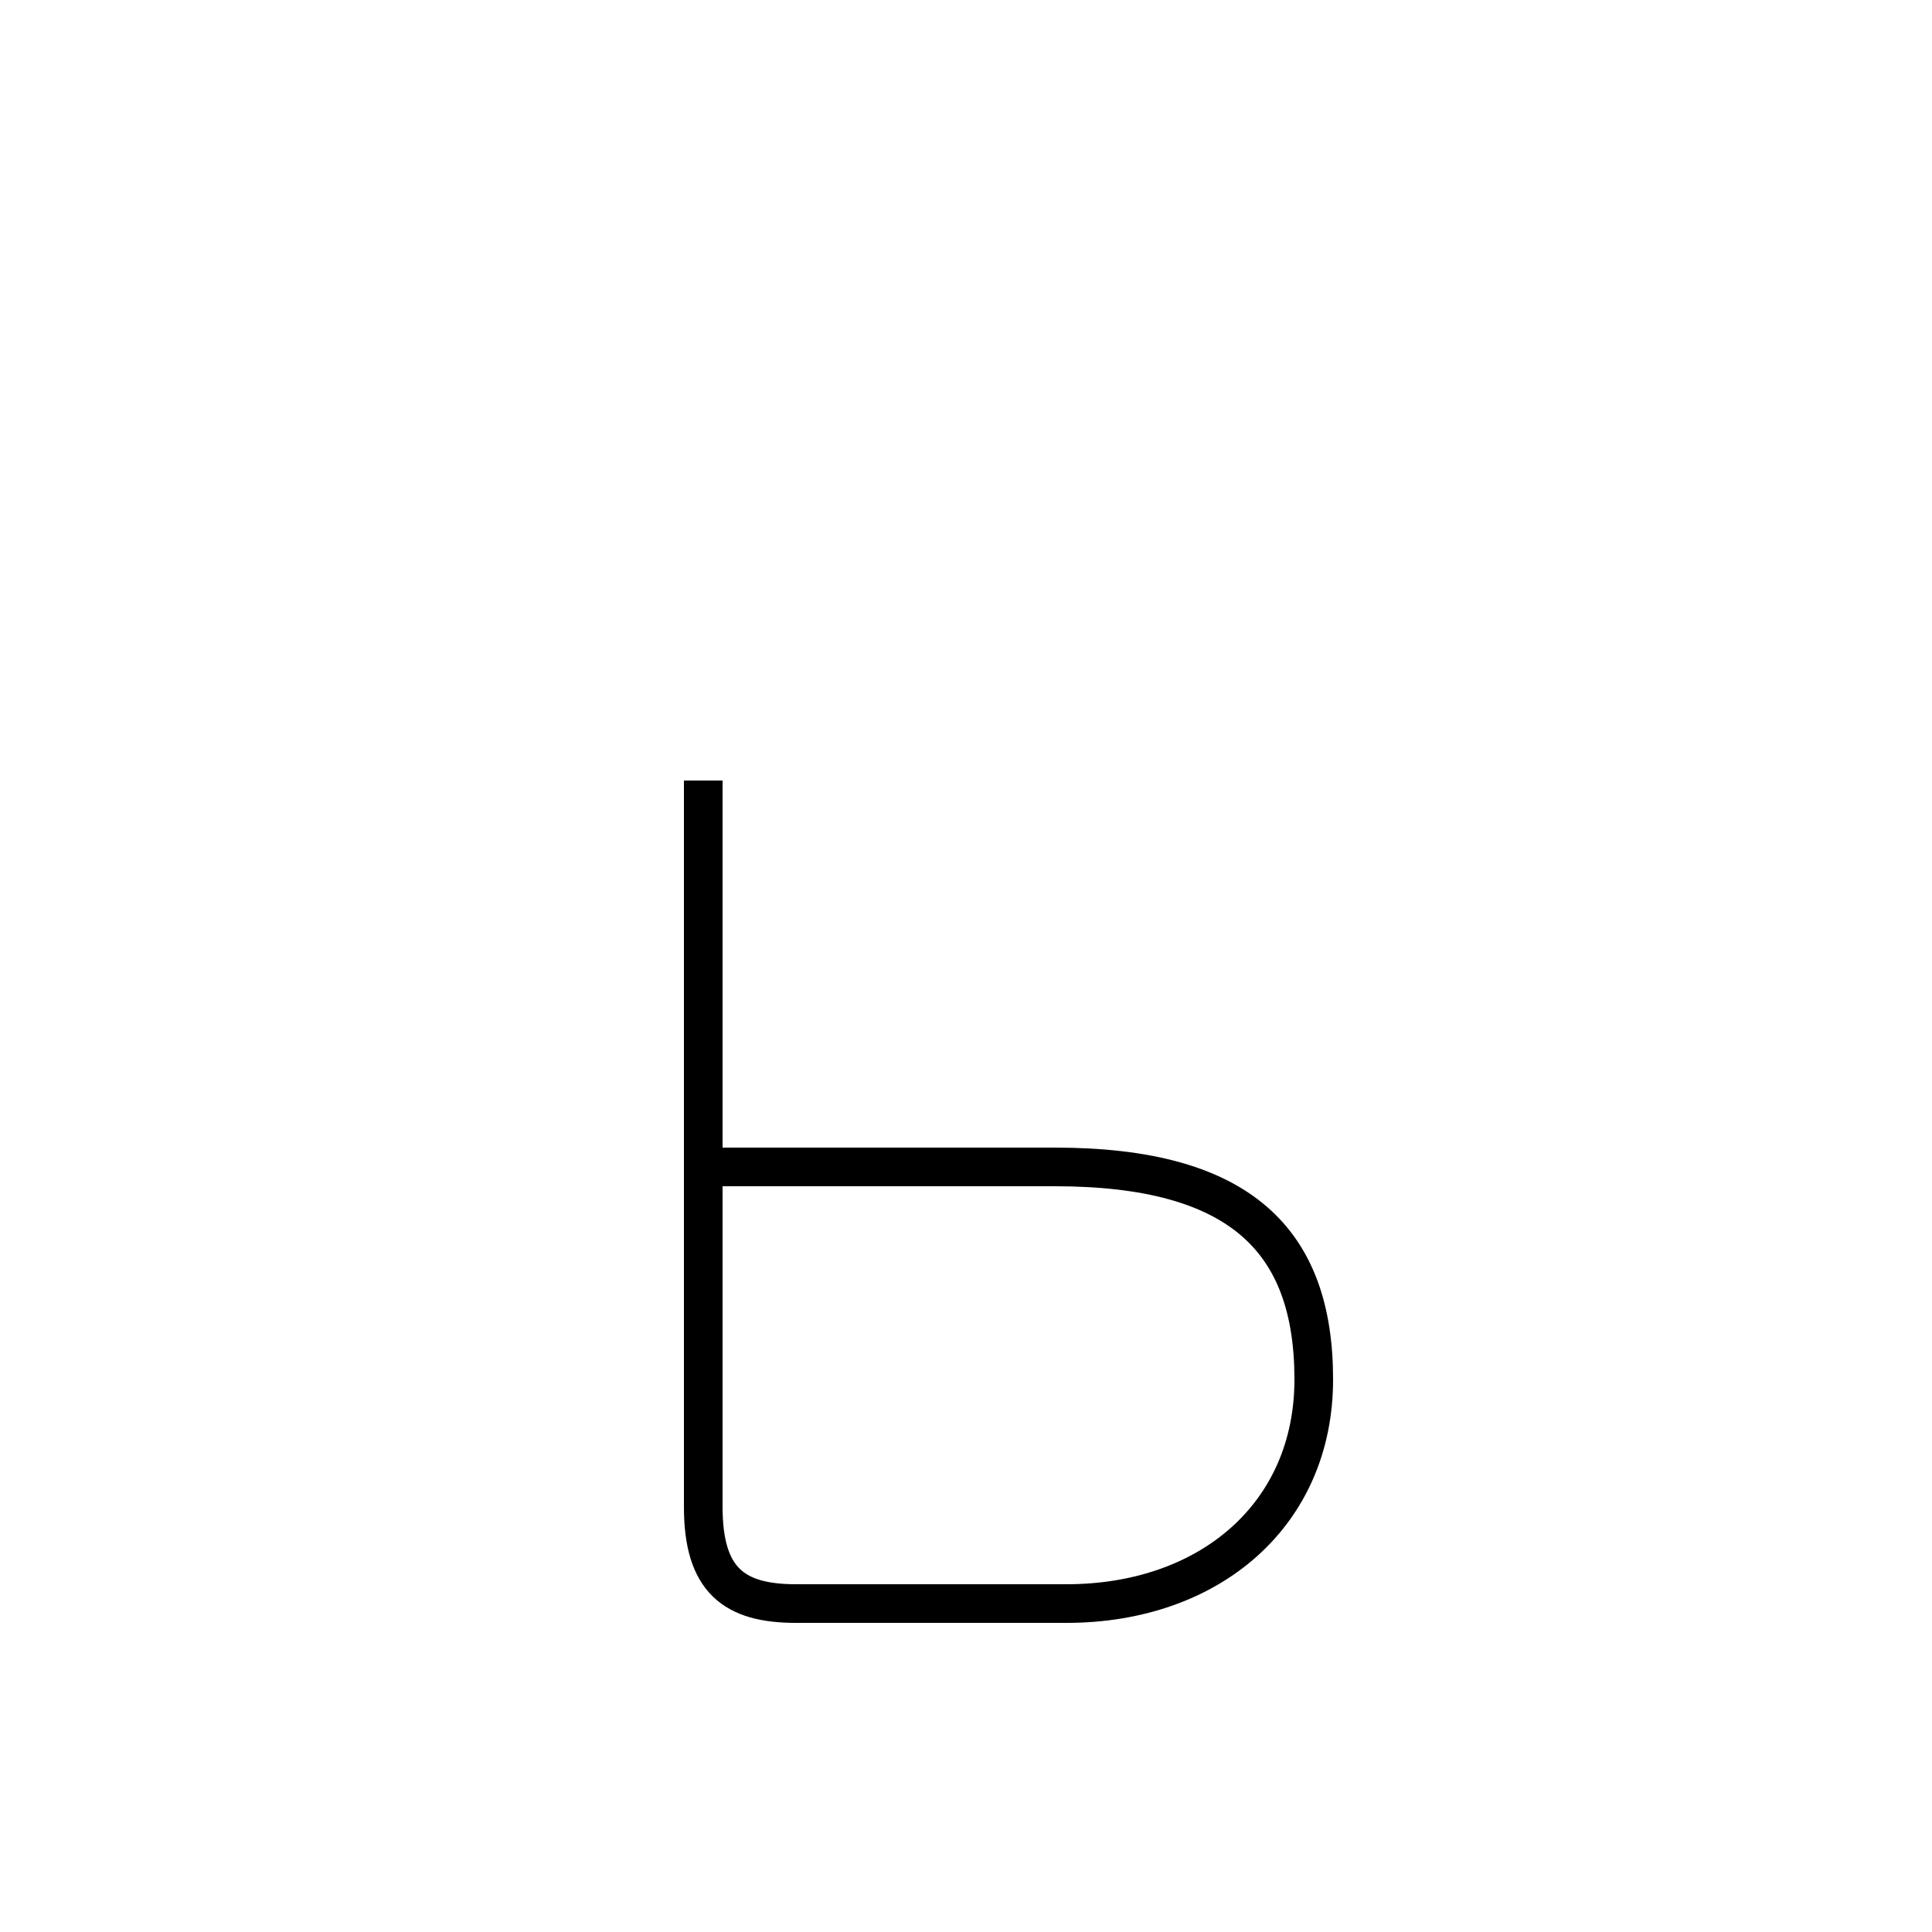 <?xml version='1.0' encoding='utf8'?>
<svg viewBox="0.0 -6.0 50.0 50.0" version="1.1" xmlns="http://www.w3.org/2000/svg">
<rect x="0.0" y="-6.0" width="50.0" height="50.0" fill="#808080" stroke="none"/>
<rect x="-1000" y="-1000" width="2000" height="2000" stroke="white" fill="white"/>
<g style="fill:white;stroke:#000000;  stroke-width:1">
<path d="M 18.2 -23.8 L 18.2 -5.0 C 18.2 -3.1 19.0 -2.5 20.6 -2.5 C 22.7 -2.5 24.4 -2.5 27.6 -2.5 C 31.3 -2.5 34.0 -4.8 34.0 -8.3 C 34.0 -11.9 32.1 -13.8 27.3 -13.8 L 18.4 -13.8" transform="translate(0.0 38.0)" />
</g>
</svg>
